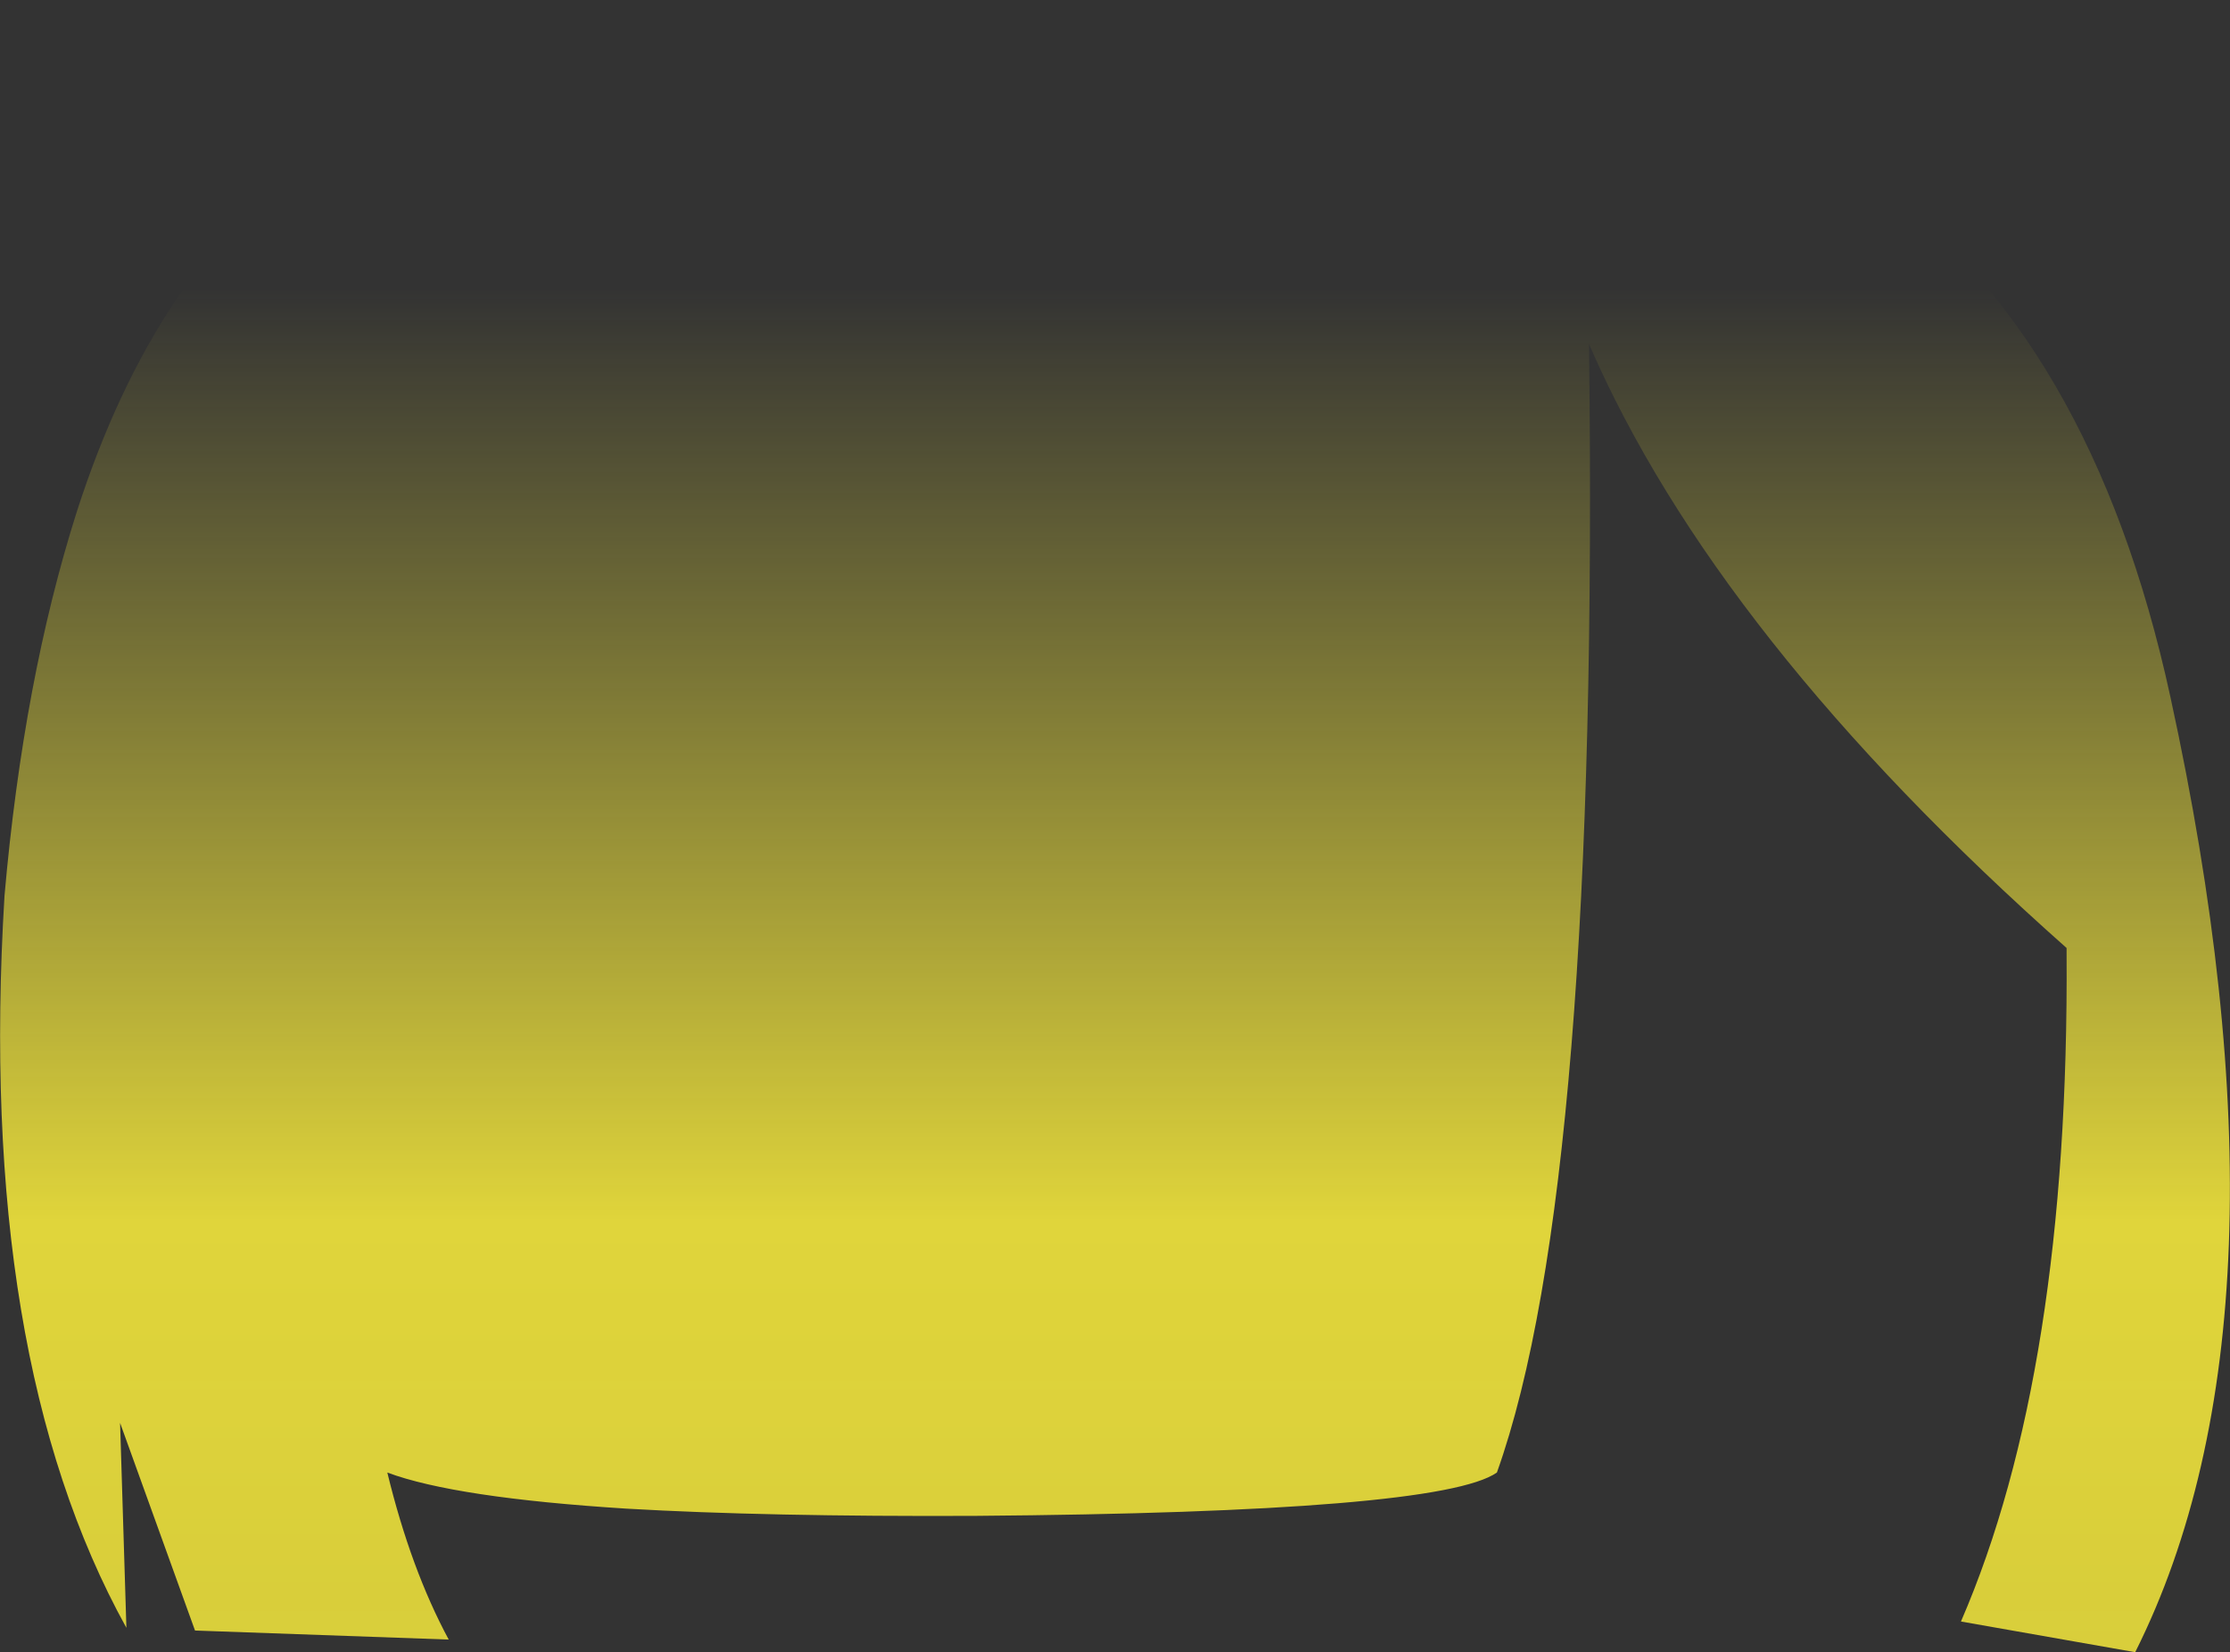 <?xml version="1.0" encoding="UTF-8" standalone="no"?>
<svg xmlns:xlink="http://www.w3.org/1999/xlink" height="91.5px" width="123.5px" xmlns="http://www.w3.org/2000/svg">
  <rect width="100%" height="100%" fill="#333333" stroke="none"/>
  <g transform="matrix(1.0, 0.0, 0.0, 1.0, 61.75, 45.75)">
    <path d="M58.45 -7.15 Q65.9 27.0 56.5 45.75 L46.85 44.05 Q52.85 30.2 52.7 7.05 L52.7 6.75 Q33.3 -10.45 26.25 -26.7 26.85 19.85 21.15 35.8 18.0 38.0 -7.75 38.2 -19.3 38.25 -27.05 37.8 -36.55 37.2 -40.3 35.8 -39.0 41.15 -36.9 45.05 L-50.95 44.55 -55.1 33.05 -54.75 44.4 Q-63.05 29.4 -61.5 3.85 -60.45 -8.1 -57.5 -17.4 -53.1 -31.1 -44.1 -37.3 -28.0 -46.1 2.1 -45.75 22.5 -45.5 41.7 -35.95 54.1 -27.2 58.45 -7.15" fill="url(#gradient0)" fill-rule="evenodd" stroke="none"/>
  </g>
  <defs>
    <linearGradient gradientTransform="matrix(0.0, 0.083, -0.075, 0.0, 0.0, 38.2)" gradientUnits="userSpaceOnUse" id="gradient0" spreadMethod="pad" x1="-819.2" x2="819.2">
      <stop offset="0.0" stop-color="#fff23c" stop-opacity="0.0"/>
      <stop offset="0.38" stop-color="#fff23c" stop-opacity="0.847"/>
      <stop offset="0.604" stop-color="#fff23c" stop-opacity="0.8"/>
      <stop offset="1.0" stop-color="#fff23c" stop-opacity="0.0"/>
    </linearGradient>
  </defs>
</svg>
